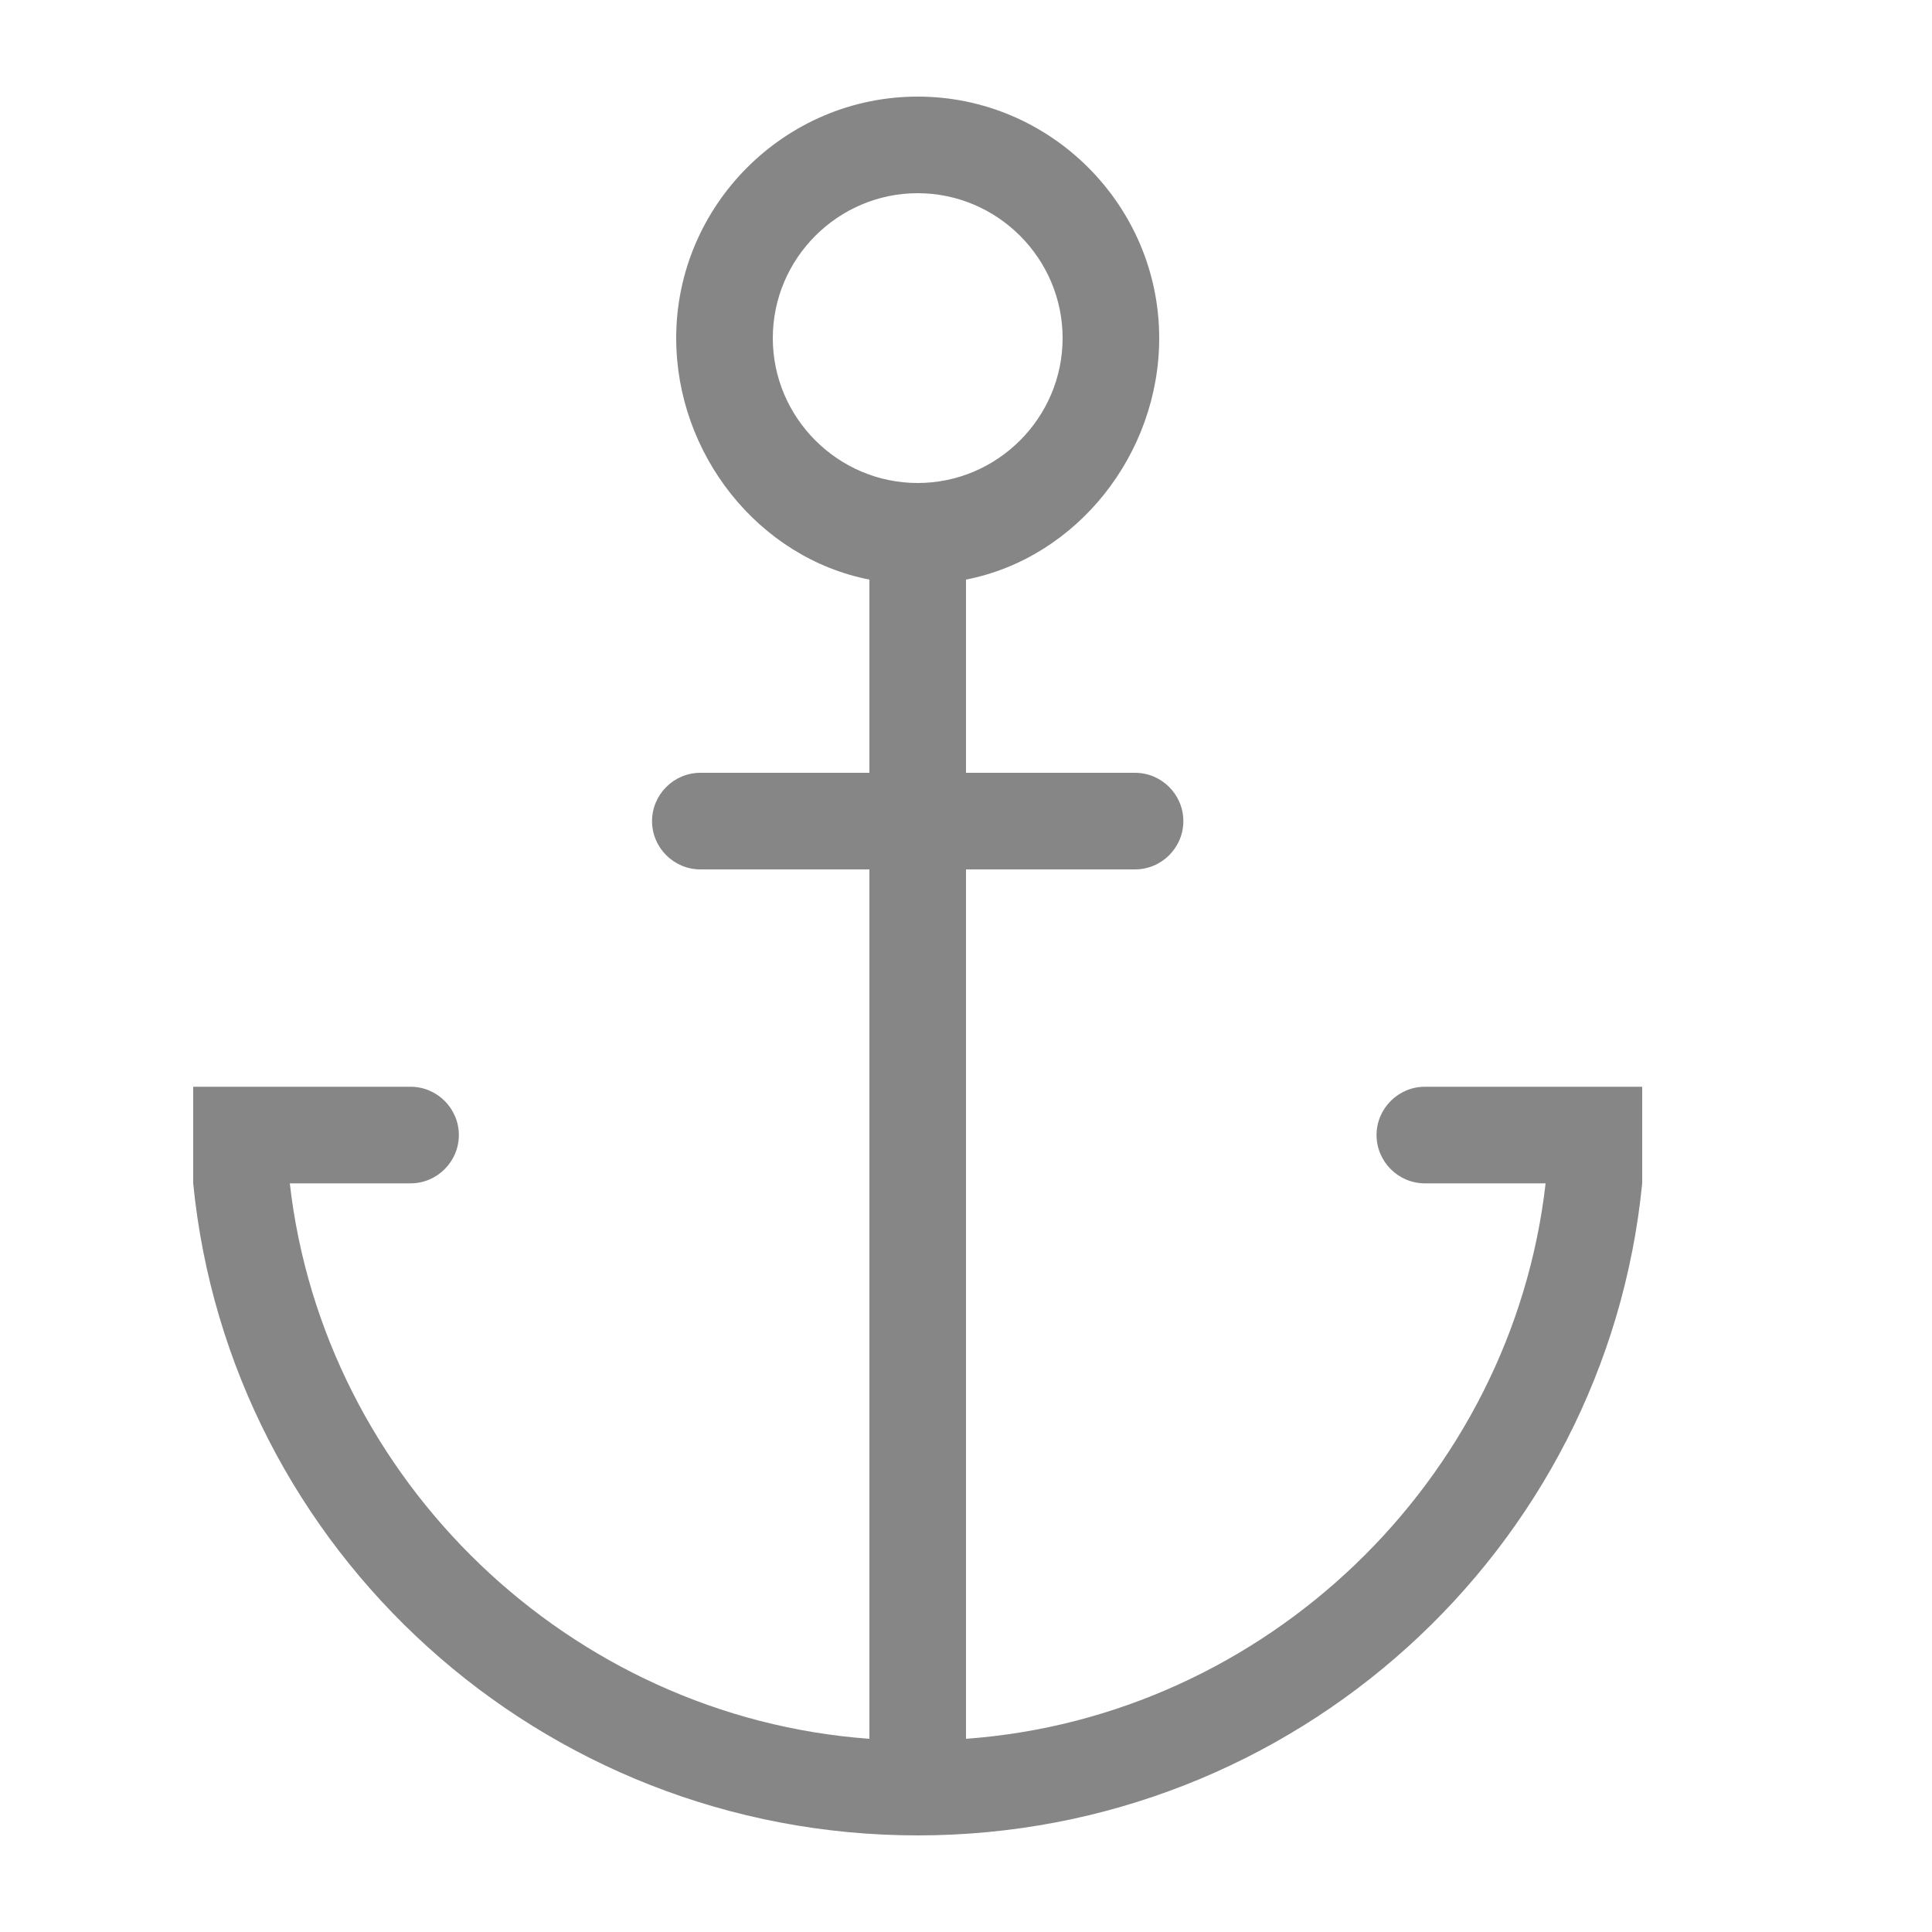 <?xml version="1.0" encoding="UTF-8"?>
<svg width="80px" height="80px" viewBox="0 0 80 80" version="1.1" xmlns="http://www.w3.org/2000/svg" xmlns:xlink="http://www.w3.org/1999/xlink">
    <!-- Generator: Sketch 46.2 (44496) - http://www.bohemiancoding.com/sketch -->
    <title>anchor</title>
    <desc>Created with Sketch.</desc>
    <defs></defs>
    <g id="Icons" stroke="none" stroke-width="1" fill="none" fill-rule="evenodd">
        <g id="anchor" fill-rule="nonzero" fill="#868686">
            <g transform="translate(8, 4)" id="Shape">
                <path d="M51,41 C49.9,41 49,41.9 49,43 C49,44.1 49.9,45 51,45 L56,45 C54.6,57.3 44.4,67.1 32,68 L32,32 L39,32 C40.1,32 41,31.1 41,30 C41,28.9 40.1,28 39,28 L32,28 L32,20 C36.6,19.1 40,14.8 40,10 C40,4.5 35.5,0 30,0 C24.5,0 20,4.5 20,10 C20,14.8 23.4,19.1 28,20 L28,28 L21,28 C19.9,28 19,28.9 19,30 C19,31.1 19.9,32 21,32 L28,32 L28,68 C15.6,67.1 5.4,57.3 4,45 L9,45 C10.1,45 11,44.1 11,43 C11,41.9 10.1,41 9,41 L0,41 L0,45 C1.5,60.2 14.4,72 30,72 C45.6,72 58.5,60.2 60,45 L60,41 L51,41 Z M24,10 C24,6.7 26.7,4 30,4 C33.3,4 36,6.7 36,10 C36,13.3 33.3,16 30,16 C26.7,16 24,13.3 24,10 Z"></path>
            </g>
        </g>
    </g>
</svg>
